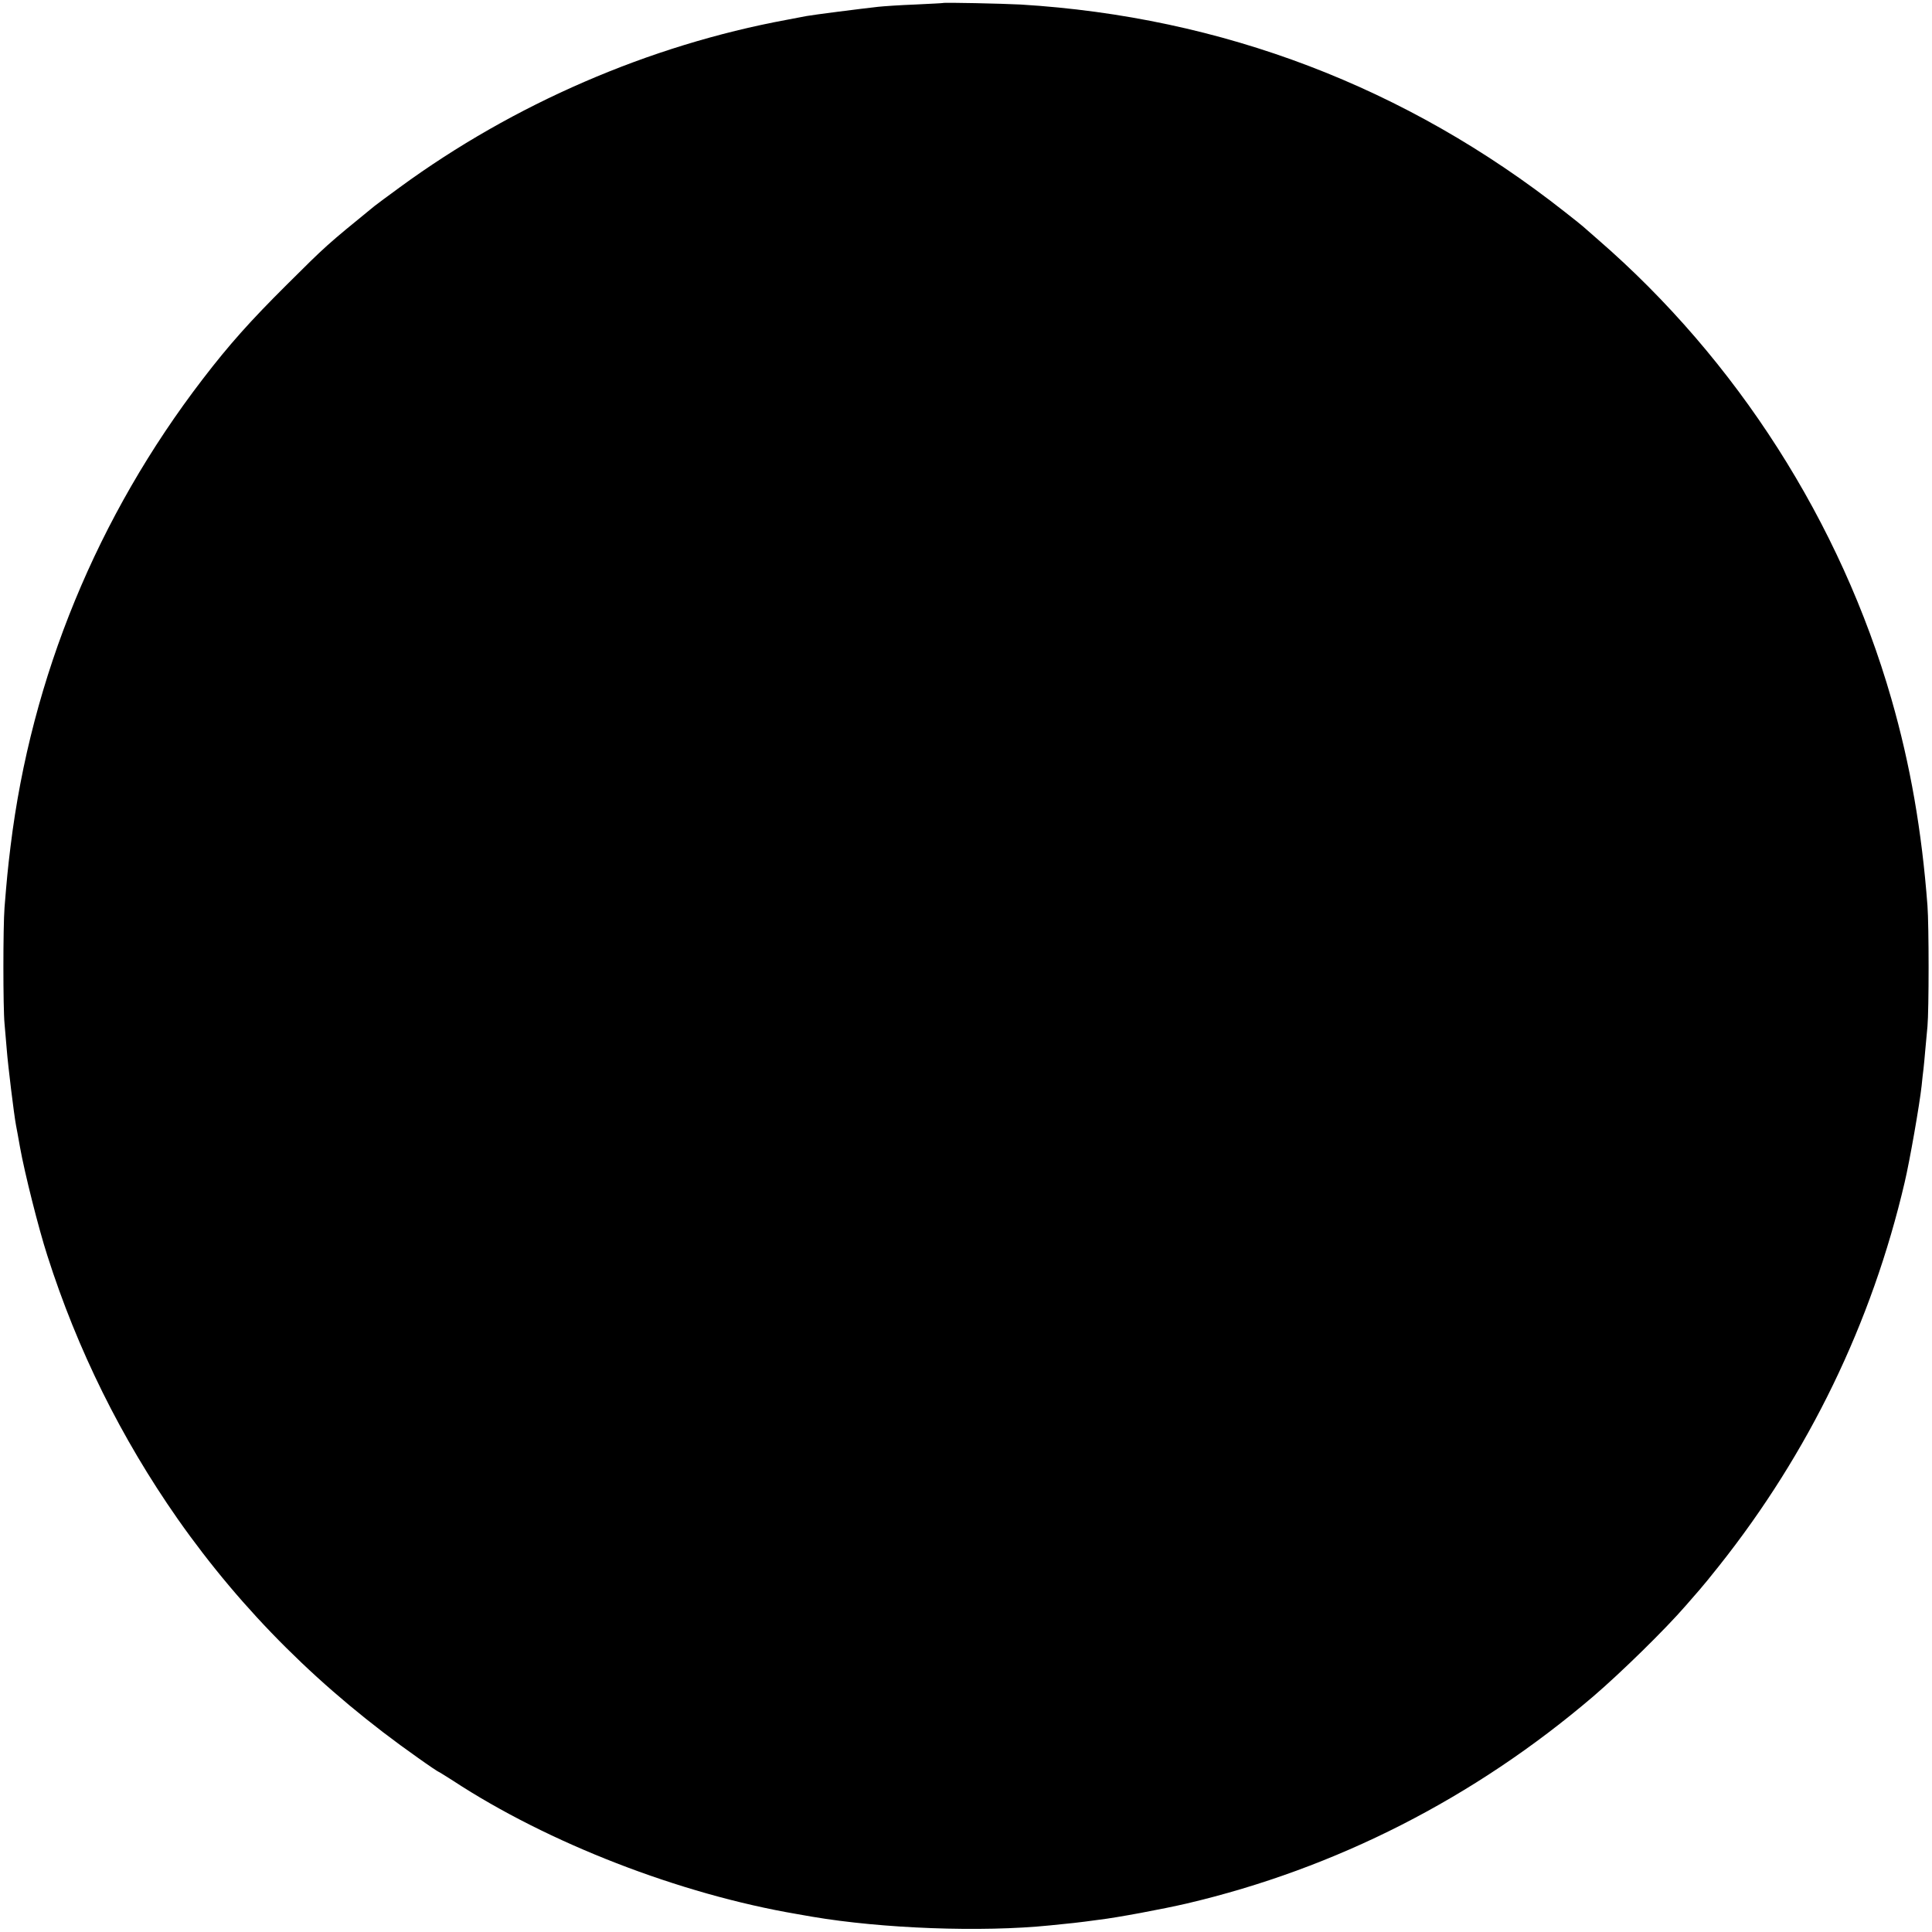 <?xml version="1.0" standalone="no"?>
<!DOCTYPE svg PUBLIC "-//W3C//DTD SVG 20010904//EN"
 "http://www.w3.org/TR/2001/REC-SVG-20010904/DTD/svg10.dtd">
<svg version="1.0" xmlns="http://www.w3.org/2000/svg"
 width="1024pt" height="1024pt" viewBox="0 0 1024 1024"
 preserveAspectRatio="xMidYMid meet">
<g transform="translate(0,1024) scale(0.1,-0.1)"
fill="#000000" stroke="none">
<path d="M4997 10224 c-1 -1 -67 -4 -147 -8 -80 -3 -167 -9 -195 -12 -91 -10
-349 -43 -380 -49 -16 -3 -64 -12 -105 -20 -730 -135 -1447 -446 -2050 -887
-63 -46 -124 -91 -135 -100 -255 -208 -254 -207 -466 -418 -191 -190 -304
-316 -445 -500 -558 -727 -908 -1578 -1018 -2475 -15 -123 -20 -176 -32 -325
-8 -103 -8 -532 0 -615 3 -33 8 -96 12 -140 6 -79 38 -342 49 -400 3 -16 13
-68 21 -115 24 -135 99 -433 145 -575 159 -499 391 -967 691 -1396 344 -490
763 -907 1275 -1267 56 -40 104 -72 106 -72 2 0 37 -22 78 -48 503 -330 1201
-601 1824 -707 11 -2 47 -8 80 -14 371 -63 896 -83 1260 -46 114 11 162 17
185 20 14 2 48 6 75 10 95 11 340 57 465 86 792 186 1524 559 2155 1098 147
126 381 355 490 481 26 30 60 69 74 85 15 17 61 73 102 125 476 599 810 1288
984 2033 27 114 79 412 90 512 3 33 8 74 10 90 2 17 6 59 9 95 3 36 9 94 12
130 8 88 8 535 0 640 -30 397 -91 747 -191 1095 -269 936 -819 1797 -1555
2435 -41 36 -77 67 -80 70 -3 3 -45 37 -95 76 -841 663 -1817 1035 -2885 1100
-95 5 -408 12 -413 8z"/>
</g>
</svg>

